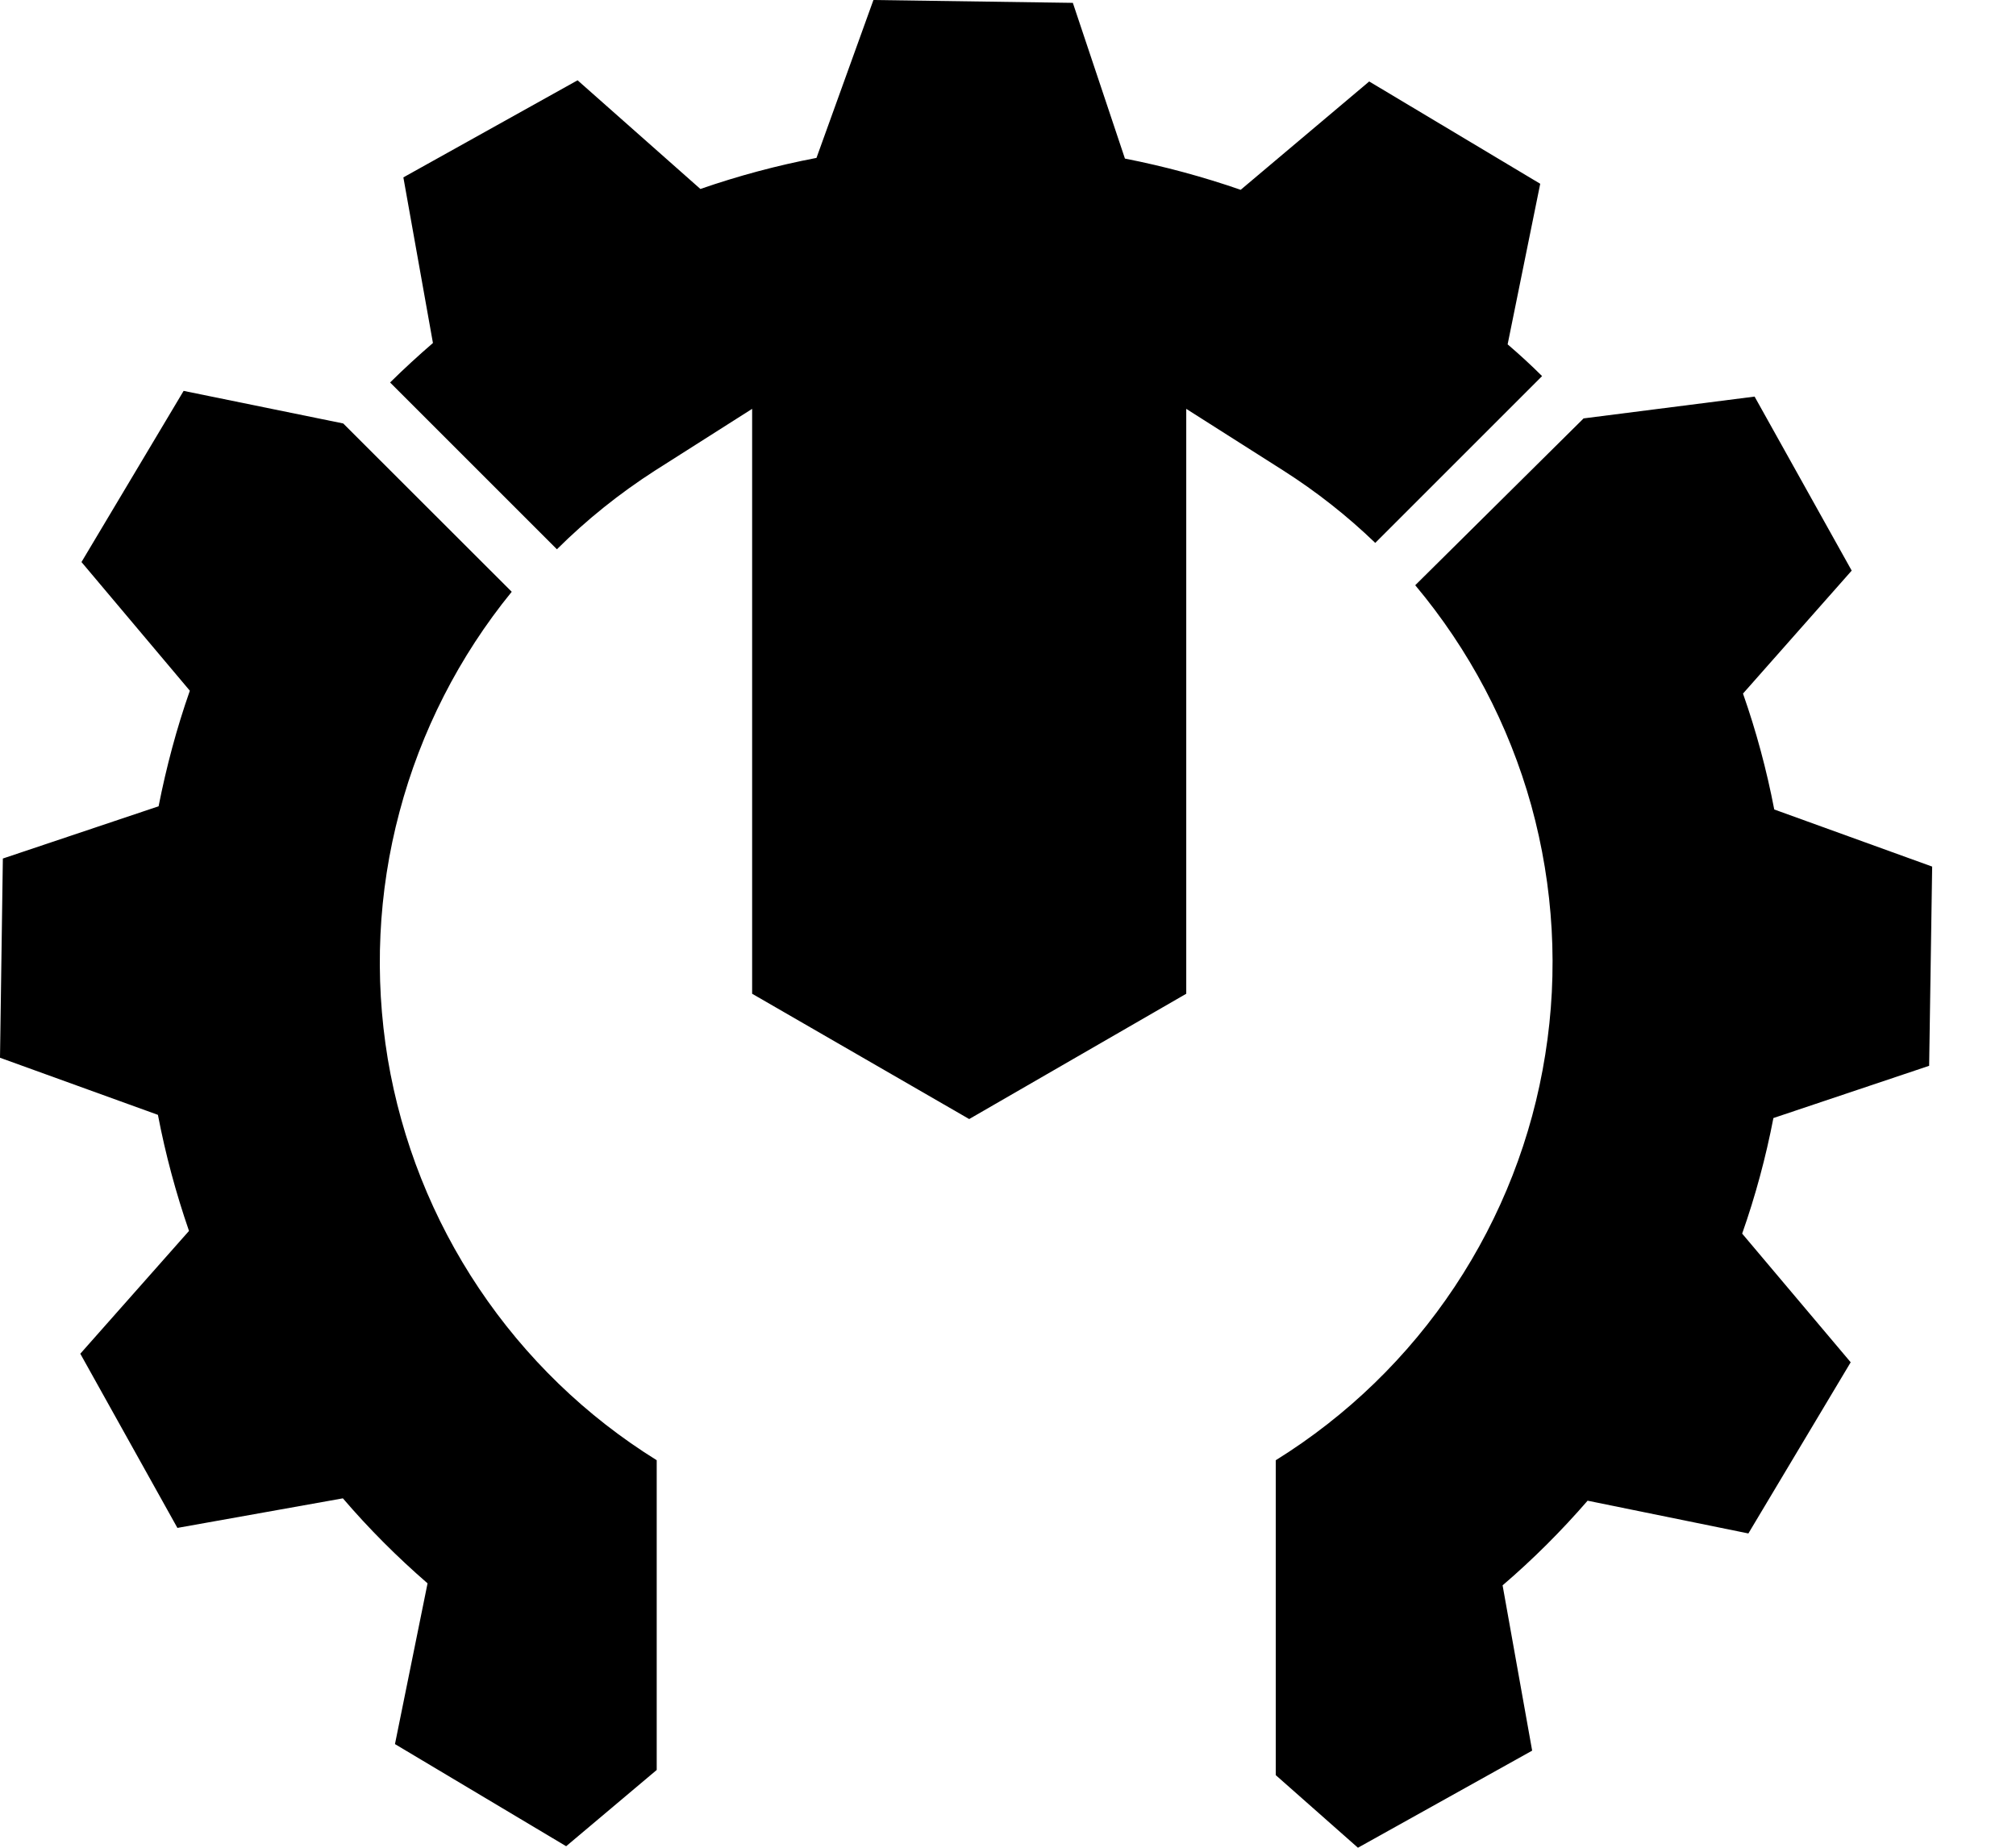 <svg width="12" height="11" viewBox="0 0 12 11" xmlns="http://www.w3.org/2000/svg">
  <path fill-rule="evenodd" clip-rule="evenodd" d="M3.438 0.478L2.401 1.056L2.577 2.042C2.489 2.118 2.404 2.196 2.322 2.277L3.315 3.27C3.492 3.094 3.688 2.937 3.898 2.802L4.477 2.434V5.916L5.123 6.289L5.769 6.662L6.415 6.289L7.061 5.916V2.434L7.64 2.802C7.836 2.927 8.019 3.071 8.186 3.232L9.179 2.239C9.113 2.173 9.044 2.11 8.974 2.05L9.168 1.094L8.15 0.485L7.385 1.13C7.16 1.052 6.93 0.99 6.696 0.944L6.386 0.017L5.199 0L4.86 0.94C4.625 0.985 4.394 1.047 4.169 1.125L3.438 0.478ZM10.444 2.361L9.425 2.491L9.425 2.492L8.424 3.484C8.745 3.867 8.981 4.314 9.115 4.796C9.248 5.279 9.277 5.784 9.198 6.278C9.12 6.772 8.936 7.243 8.659 7.66C8.382 8.077 8.019 8.429 7.594 8.693V10.568L8.083 11L9.12 10.422L8.944 9.438C9.125 9.283 9.294 9.114 9.45 8.934L10.407 9.129L11.016 8.11L10.37 7.344C10.449 7.12 10.511 6.889 10.556 6.656L11.483 6.345L11.501 5.159L10.561 4.819C10.516 4.585 10.454 4.354 10.375 4.129L11.022 3.397L10.444 2.361ZM2.378 4.833C2.505 4.354 2.733 3.907 3.046 3.523L2.043 2.521L1.093 2.327L0.485 3.346L1.13 4.112C1.051 4.337 0.99 4.567 0.944 4.8L0.017 5.111L0 6.297L0.94 6.637C0.985 6.872 1.047 7.102 1.125 7.328L0.478 8.059L1.056 9.096L2.041 8.92C2.196 9.101 2.365 9.27 2.545 9.426L2.351 10.383L3.37 10.991L3.909 10.537V8.693C3.487 8.431 3.127 8.082 2.851 7.67C2.575 7.258 2.39 6.792 2.308 6.303C2.227 5.813 2.25 5.312 2.378 4.833Z" fill="currentColor"/>
  </svg>